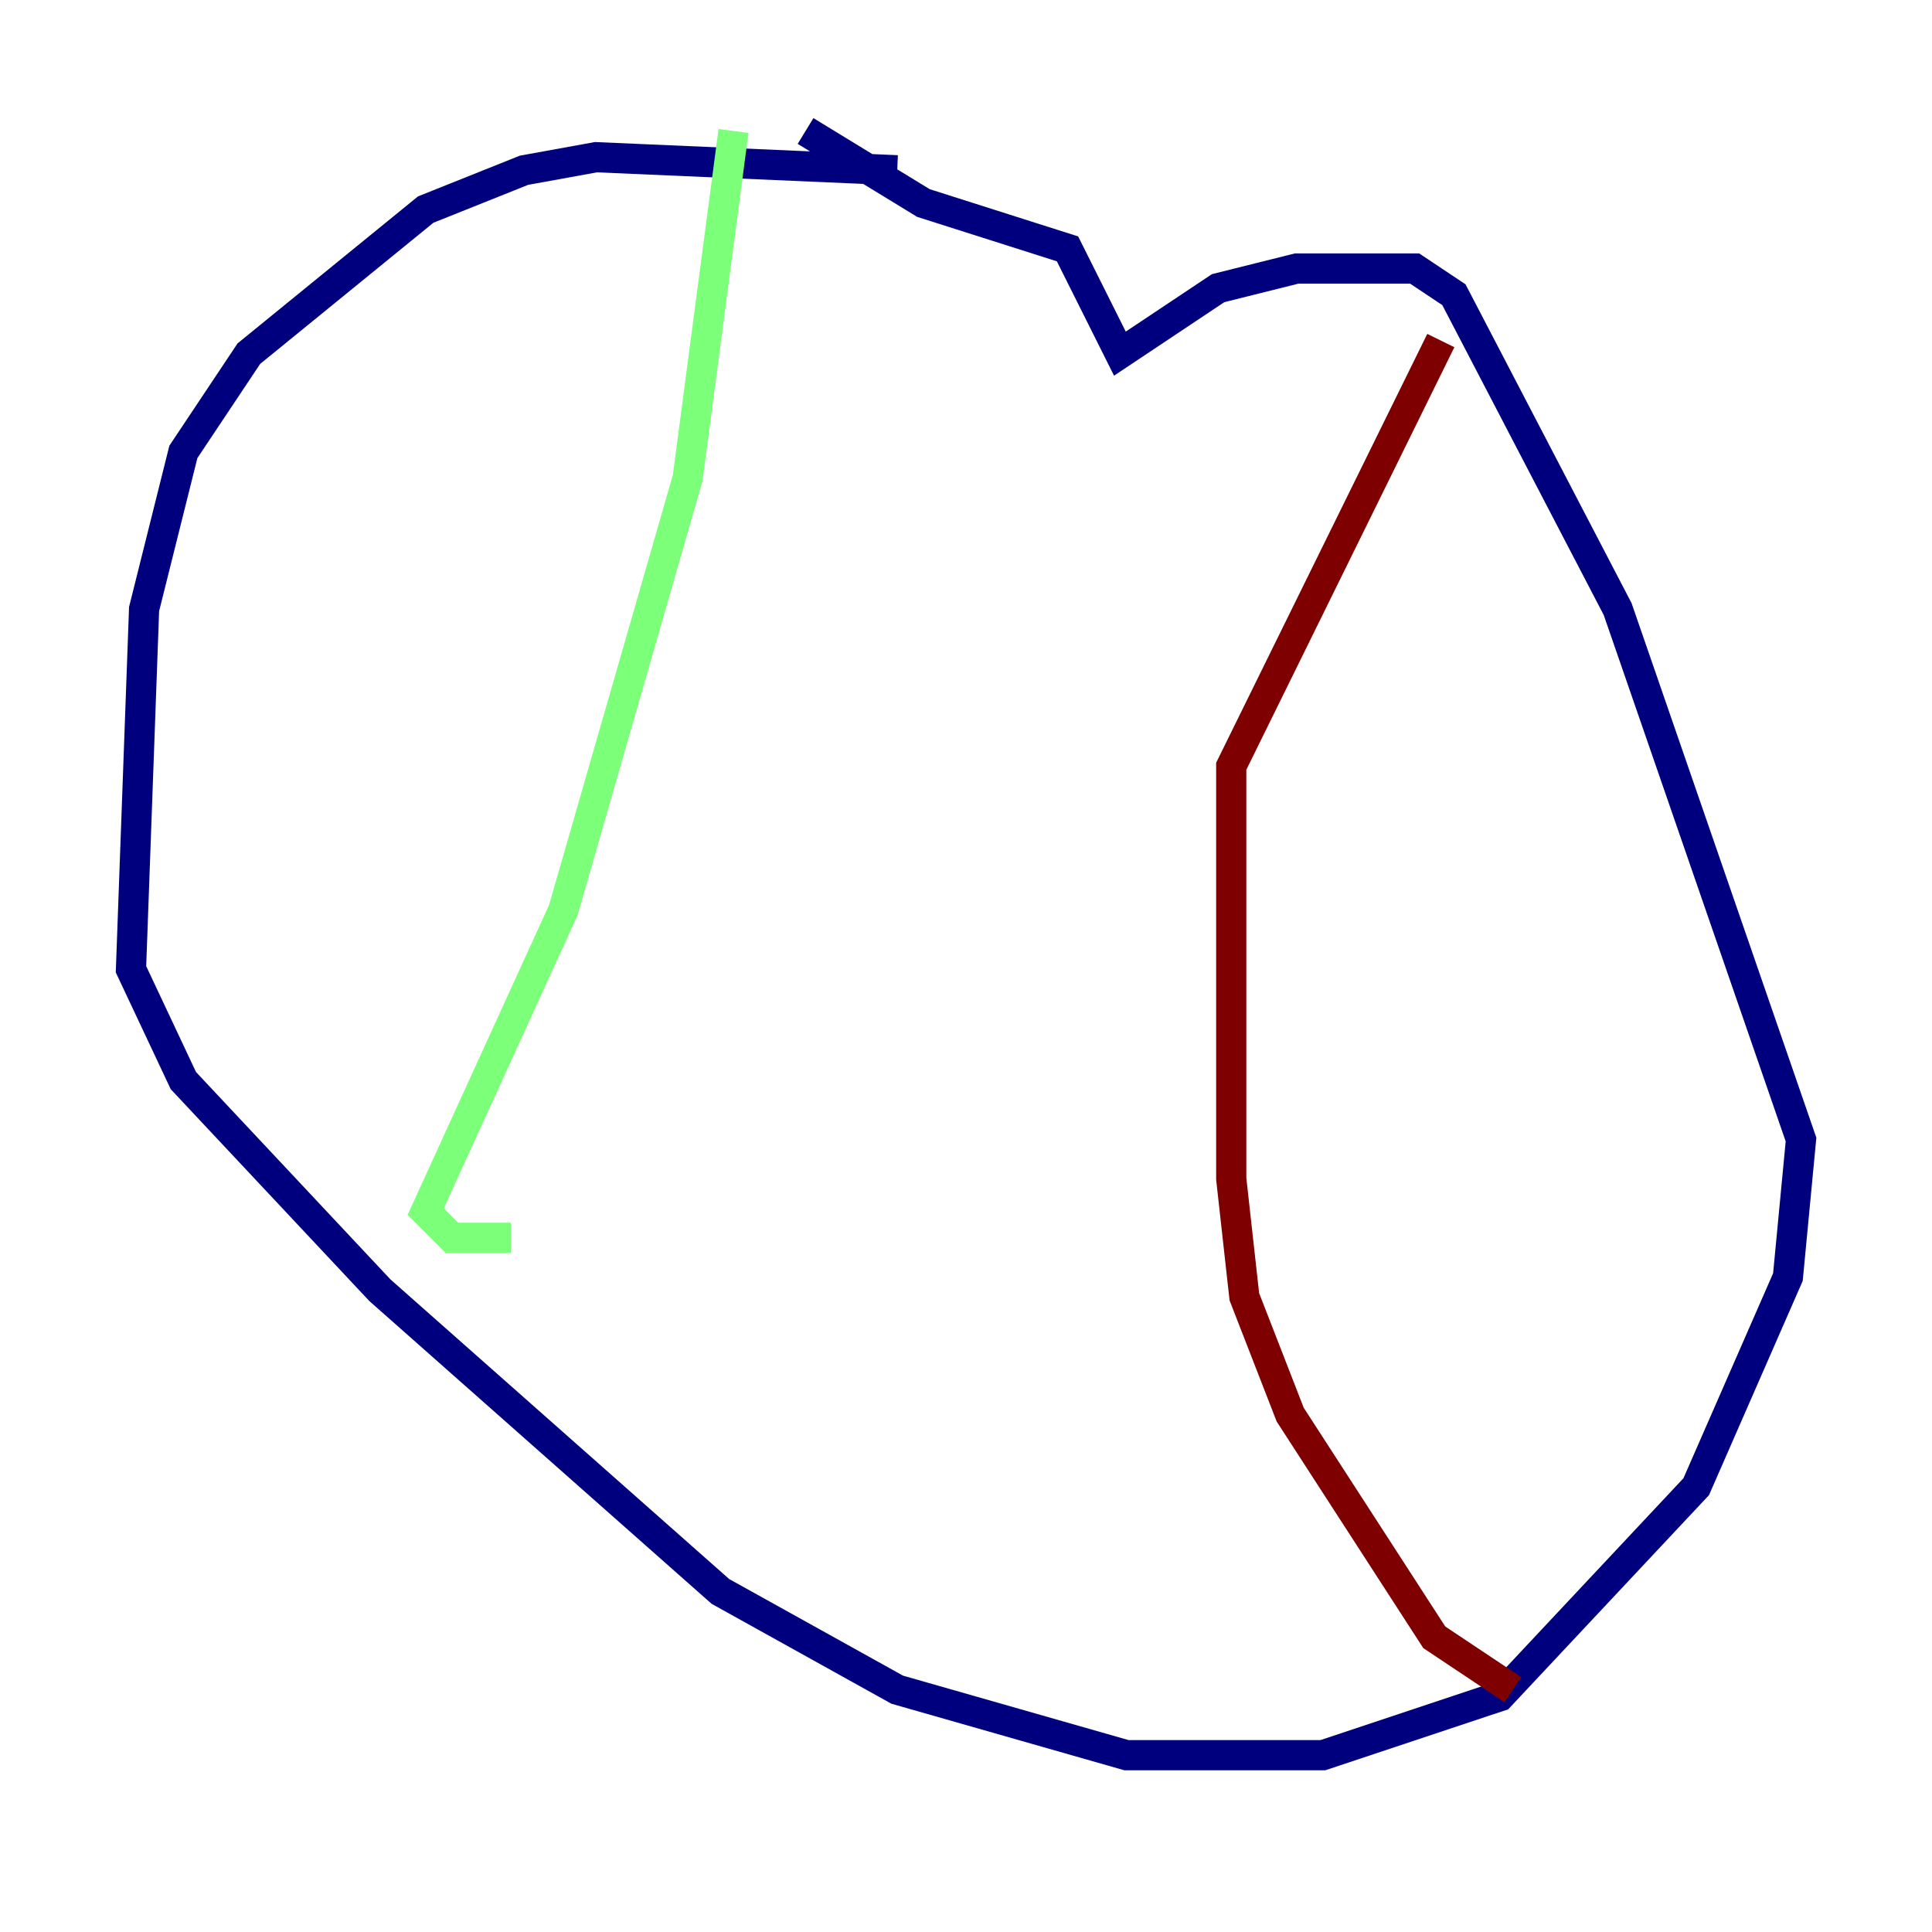 <?xml version="1.0" encoding="utf-8" ?>
<svg baseProfile="tiny" height="128" version="1.2" viewBox="0,0,128,128" width="128" xmlns="http://www.w3.org/2000/svg" xmlns:ev="http://www.w3.org/2001/xml-events" xmlns:xlink="http://www.w3.org/1999/xlink"><defs /><polyline fill="none" points="59.444,11.281 39.485,10.414 34.712,11.281 28.203,13.885 16.488,23.43 12.149,29.939 9.546,40.352 8.678,64.217 12.149,71.593 25.166,85.478 47.729,105.437 59.444,111.946 74.63,116.285 87.647,116.285 99.363,112.38 112.38,98.495 118.454,84.61 119.322,75.498 107.173,40.352 96.325,19.525 93.722,17.79 85.912,17.79 80.705,19.091 74.197,23.43 70.725,16.488 61.18,13.451 53.37,8.678" stroke="#00007f" stroke-width="2" /><polyline fill="none" points="48.597,8.678 45.559,31.675 37.315,60.312 28.203,80.271 29.939,82.007 33.844,82.007" stroke="#7cff79" stroke-width="2" /><polyline fill="none" points="95.458,22.563 81.573,50.766 81.573,78.102 82.441,85.912 85.478,93.722 95.024,108.475 100.231,111.946" stroke="#7f0000" stroke-width="2" /></svg>